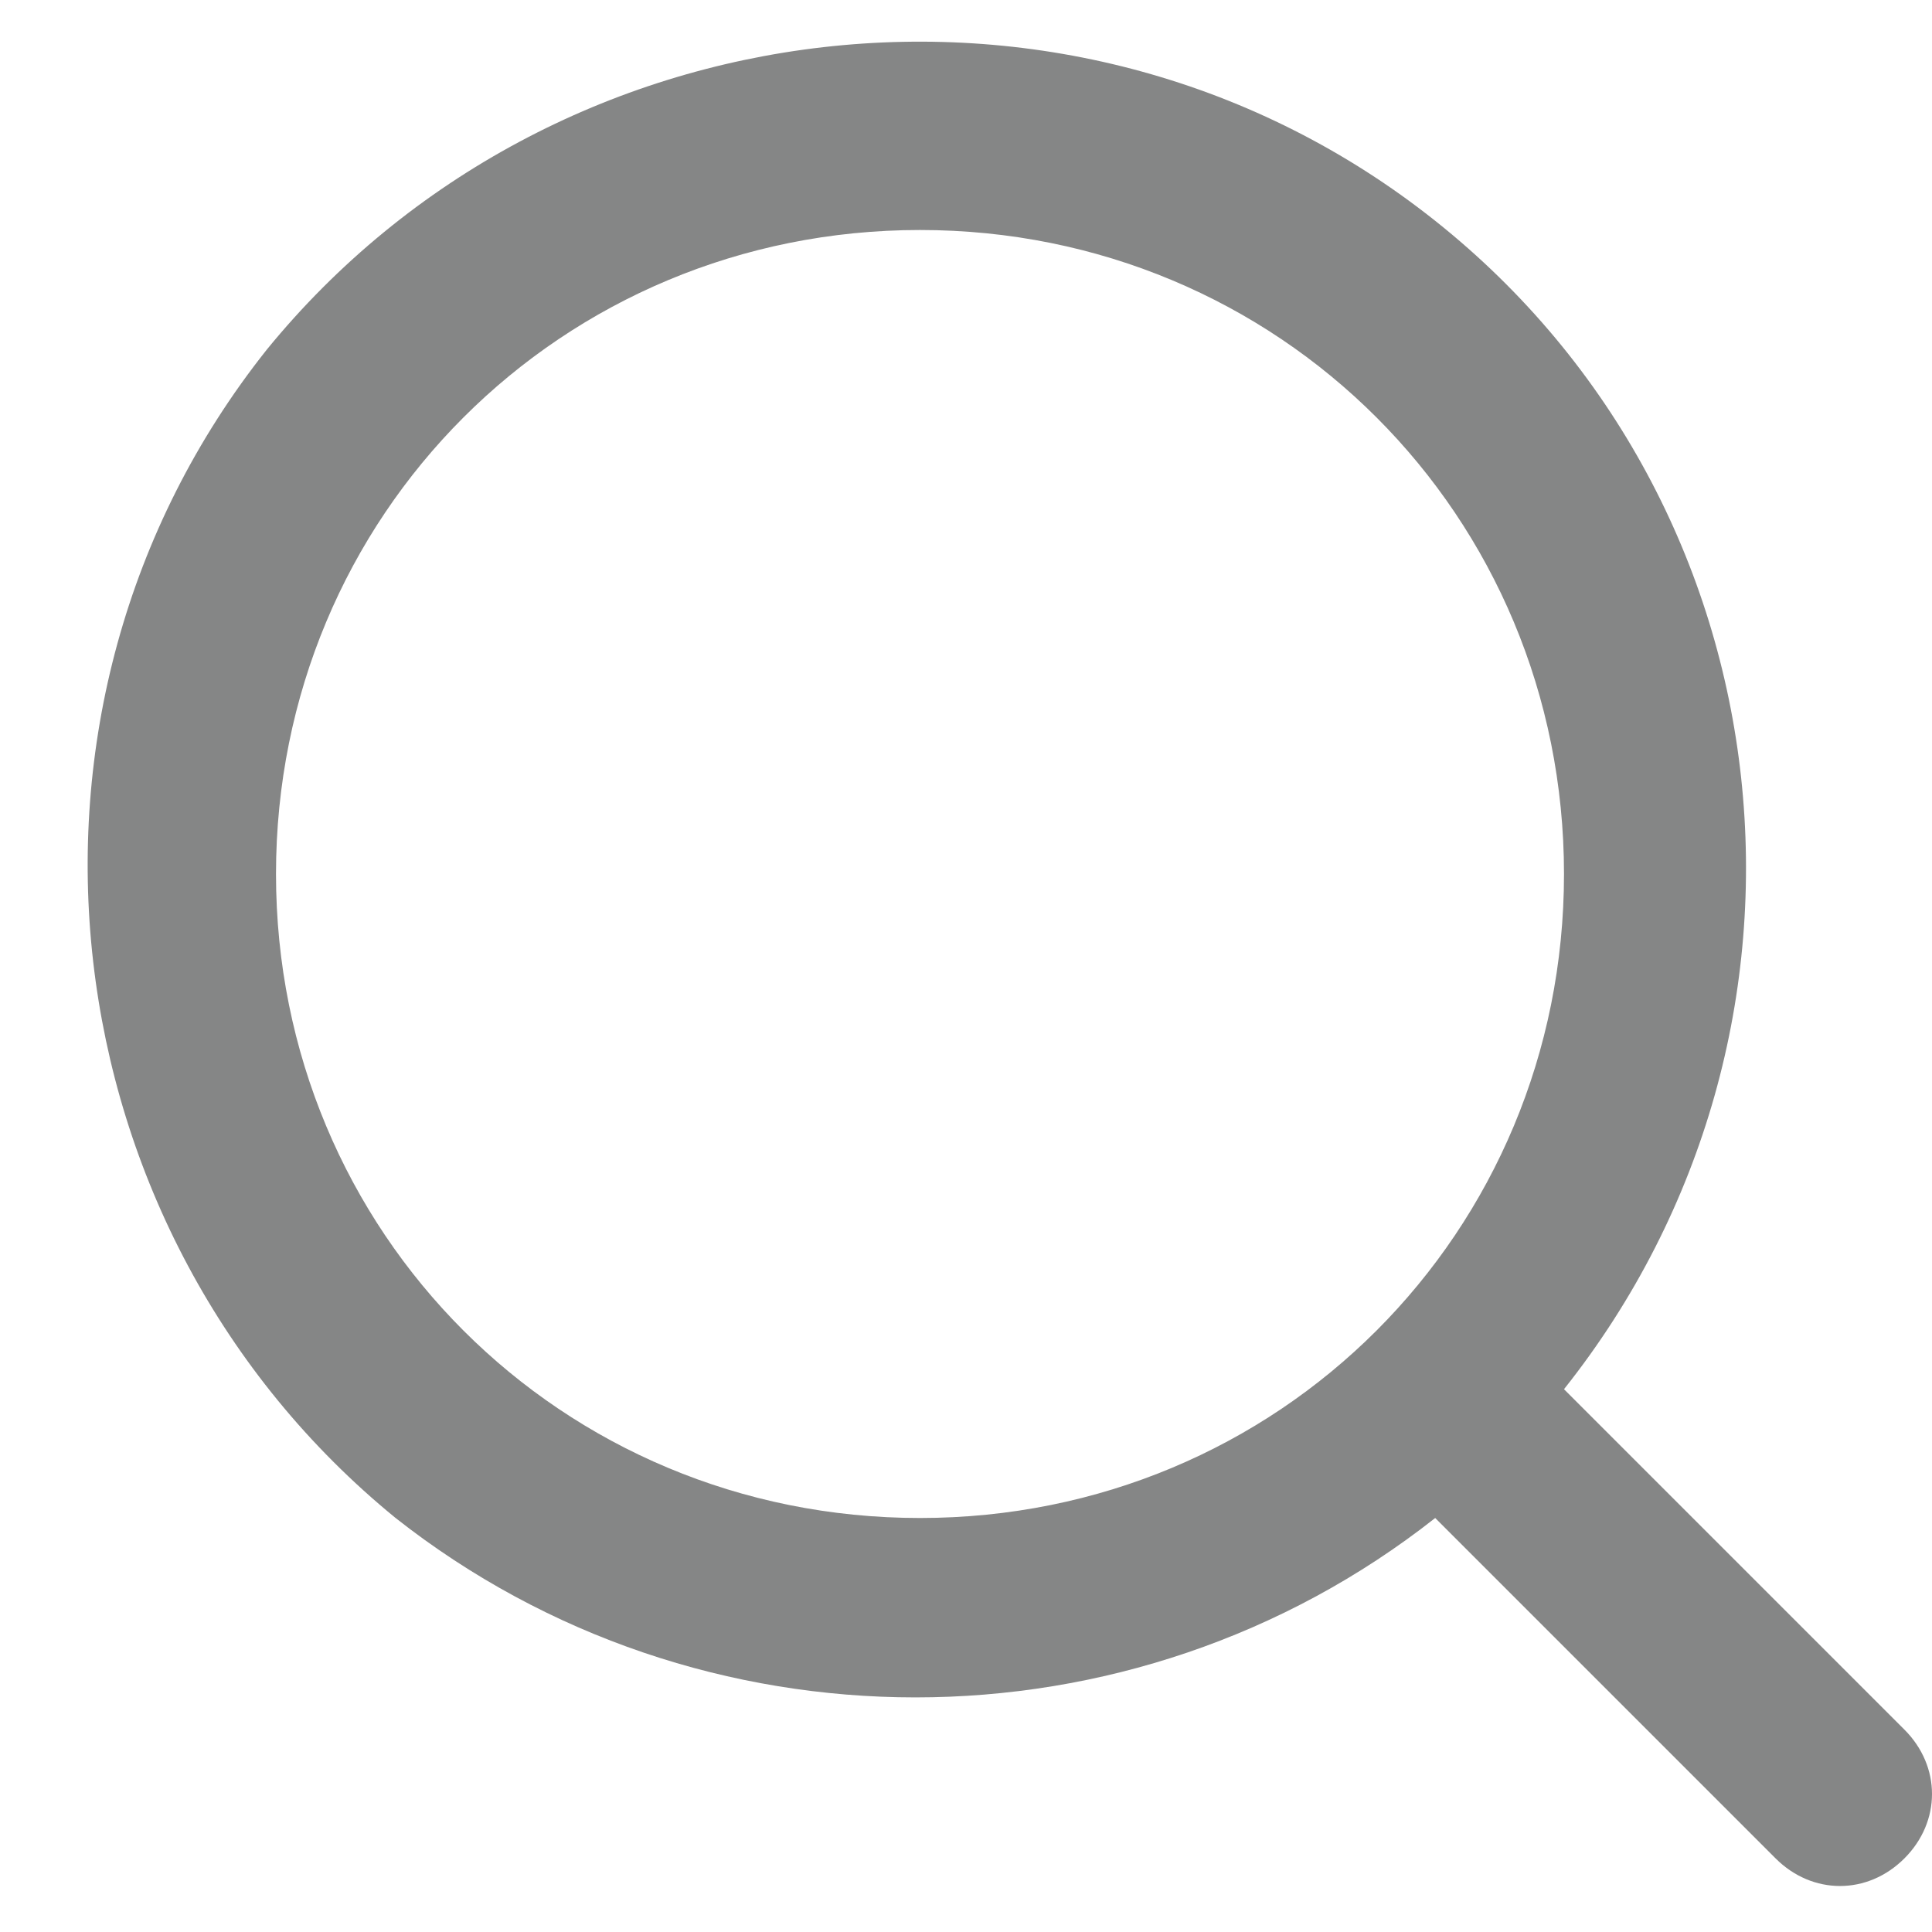 <svg  viewBox="0 0 21 21" fill="none" xmlns="http://www.w3.org/2000/svg">
<path d="M20.7 18.8L17 15.1C20.1 11.2 19.5 5.5 15.6 2.4C11.7 -0.7 6 0 2.9 3.8C-0.2 7.7 0.5 13.4 4.3 16.5C7.6 19.1 12.3 19.1 15.6 16.5L19.3 20.2C19.7 20.6 20.3 20.6 20.7 20.2C21.1 19.8 21.1 19.2 20.7 18.8ZM10 16.5C6.1 16.5 3 13.4 3 9.5C3 5.6 6.1 2.5 10 2.5C13.9 2.5 17 5.6 17 9.5C17 13.4 13.9 16.5 10 16.5Z" fill="#858686"/>
</svg>
